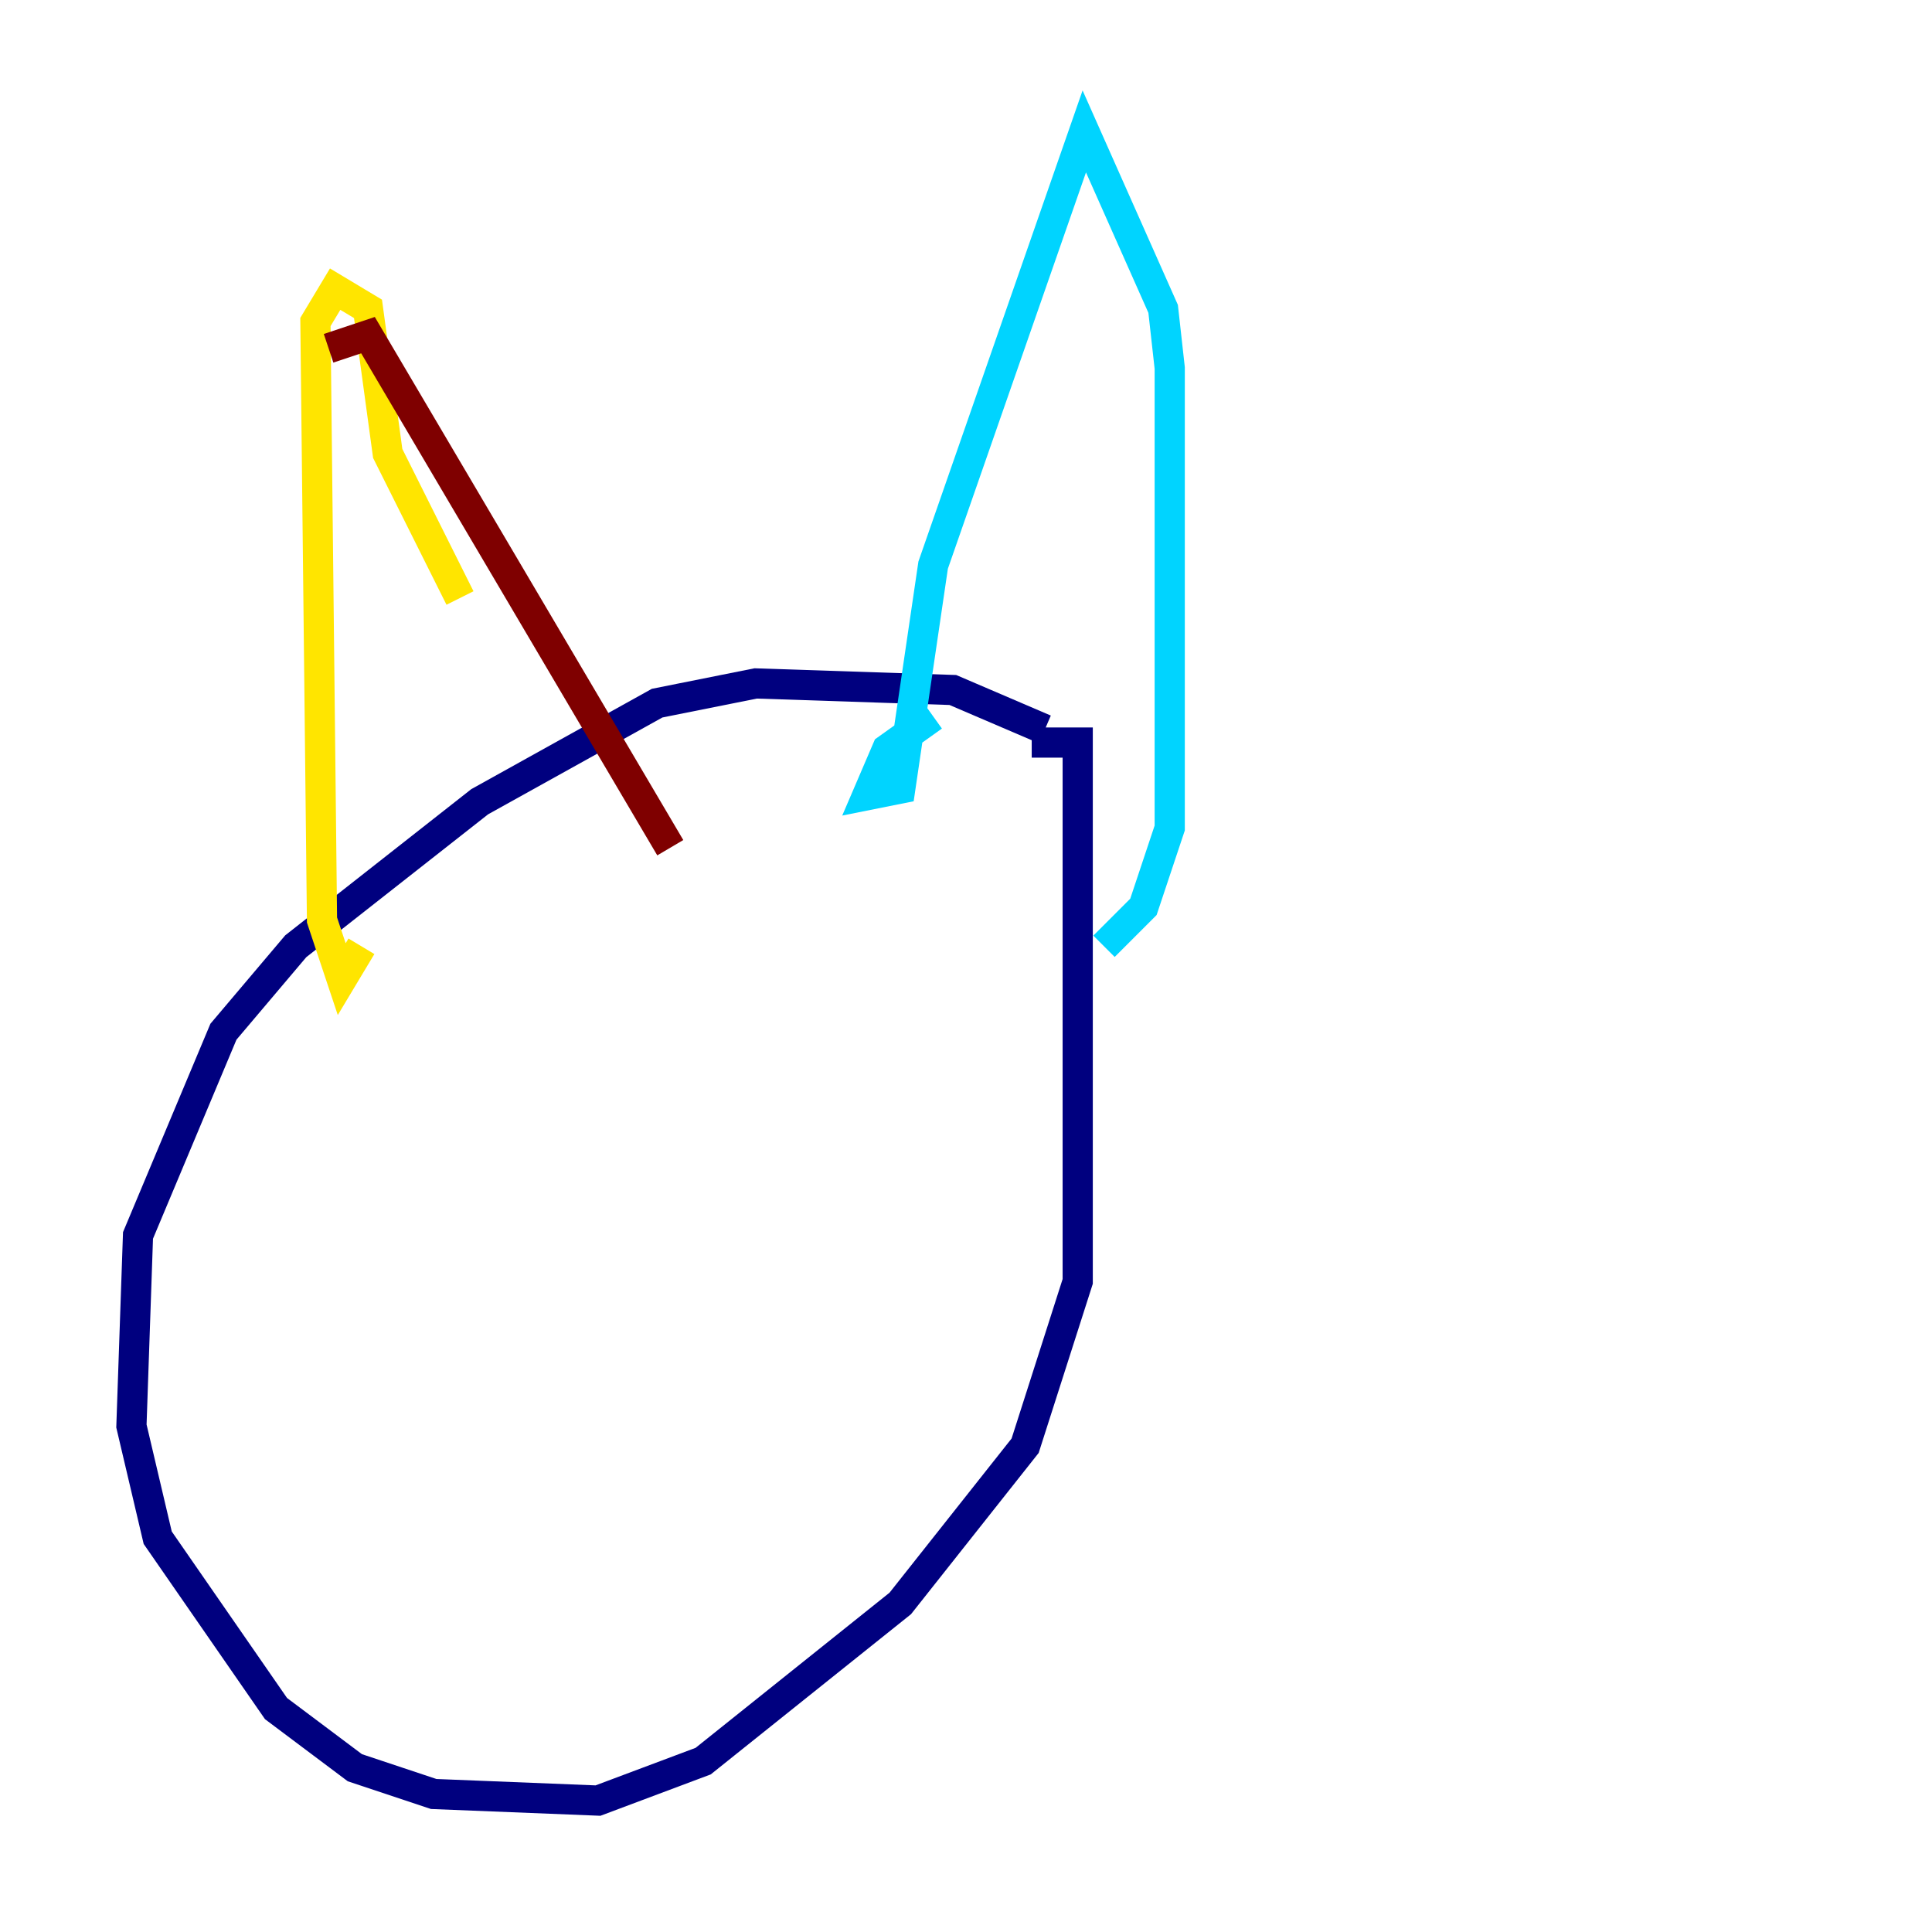 <?xml version="1.0" encoding="utf-8" ?>
<svg baseProfile="tiny" height="128" version="1.2" viewBox="0,0,128,128" width="128" xmlns="http://www.w3.org/2000/svg" xmlns:ev="http://www.w3.org/2001/xml-events" xmlns:xlink="http://www.w3.org/1999/xlink"><defs /><polyline fill="none" points="69.225,48.327 63.129,45.714 50.068,45.279 43.537,46.585 31.782,53.116 19.592,62.694 14.803,68.354 9.143,81.85 8.707,94.476 10.449,101.878 18.286,113.197 23.51,117.116 28.735,118.857 39.619,119.293 46.585,116.68 59.646,106.231 67.918,95.782 71.401,84.898 71.401,49.197 68.354,49.197" stroke="#00007f" stroke-width="2" /><polyline fill="none" points="61.823,47.456 58.776,49.633 57.469,52.68 59.646,52.245 61.823,37.442 71.837,8.707 77.061,20.463 77.497,24.381 77.497,54.857 75.755,60.082 73.143,62.694" stroke="#00d4ff" stroke-width="2" /><polyline fill="none" points="30.476,39.619 25.687,30.041 24.381,20.463 22.204,19.157 20.898,21.333 21.333,60.952 22.64,64.871 23.946,62.694" stroke="#ffe500" stroke-width="2" /><polyline fill="none" points="21.769,23.075 24.381,22.204 44.408,56.163" stroke="#7f0000" stroke-width="2" /></svg>